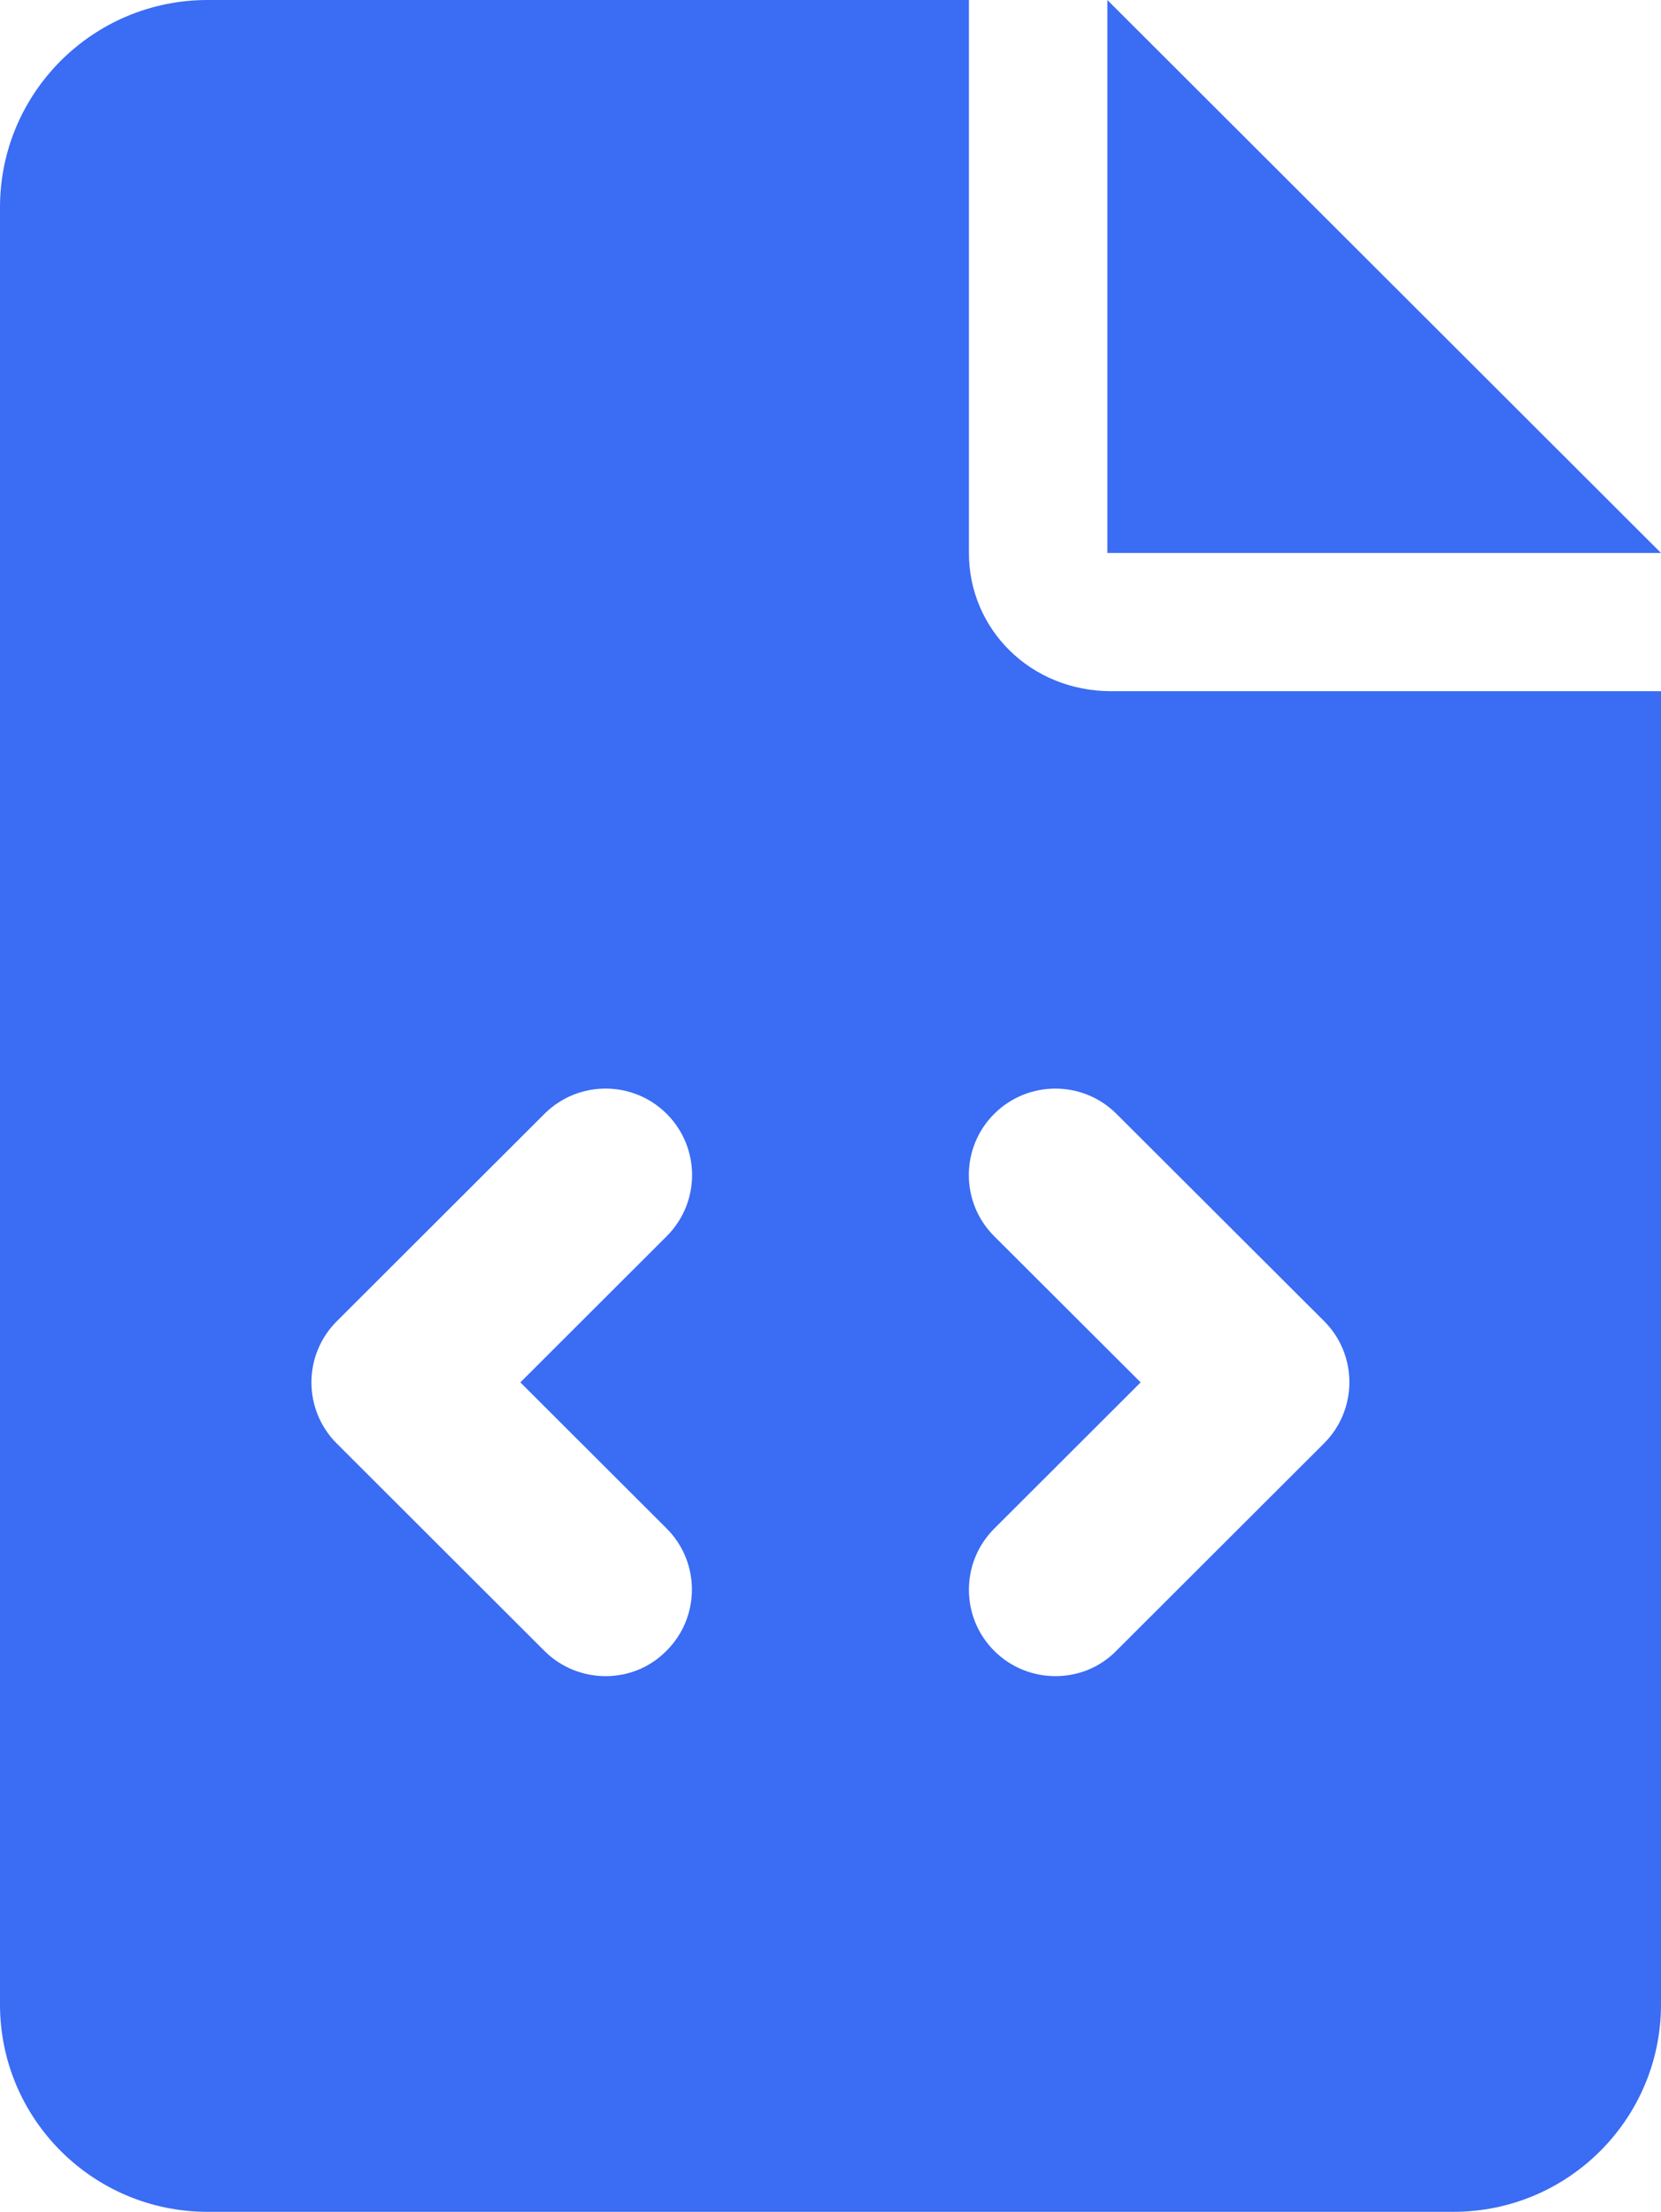 <svg width="181" height="241" viewBox="0 0 181 241" fill="none" xmlns="http://www.w3.org/2000/svg">
<path d="M105.583 60.25V0H22.625C10.129 0 0 10.115 0 22.594V218.406C0 230.88 10.129 241 22.625 241H158.375C170.871 241 181 230.885 181 218.406V75.312H121.091C112.324 75.312 105.583 68.581 105.583 60.25ZM72.636 166.535C76.318 170.212 76.318 176.184 72.636 179.86C70.797 181.738 68.394 182.633 65.99 182.633C63.586 182.633 61.168 181.721 59.325 179.882L36.7 157.288C33.017 153.611 33.017 147.639 36.7 143.963L59.325 121.369C63.007 117.692 68.973 117.692 72.654 121.369C76.336 125.046 76.337 131.018 72.654 134.695L56.704 150.625L72.636 166.535ZM144.282 143.941C147.964 147.618 147.964 153.59 144.282 157.267L121.657 179.86C119.818 181.738 117.414 182.633 115.01 182.633C112.607 182.633 110.188 181.721 108.345 179.882C104.663 176.205 104.663 170.233 108.345 166.556L124.296 150.625L108.336 134.696C104.654 131.019 104.654 125.047 108.336 121.371C112.018 117.695 117.985 117.694 121.666 121.371L144.282 143.941ZM120.667 0V60.25H181L120.667 0Z" fill="#3A6CF4"/>
</svg>
